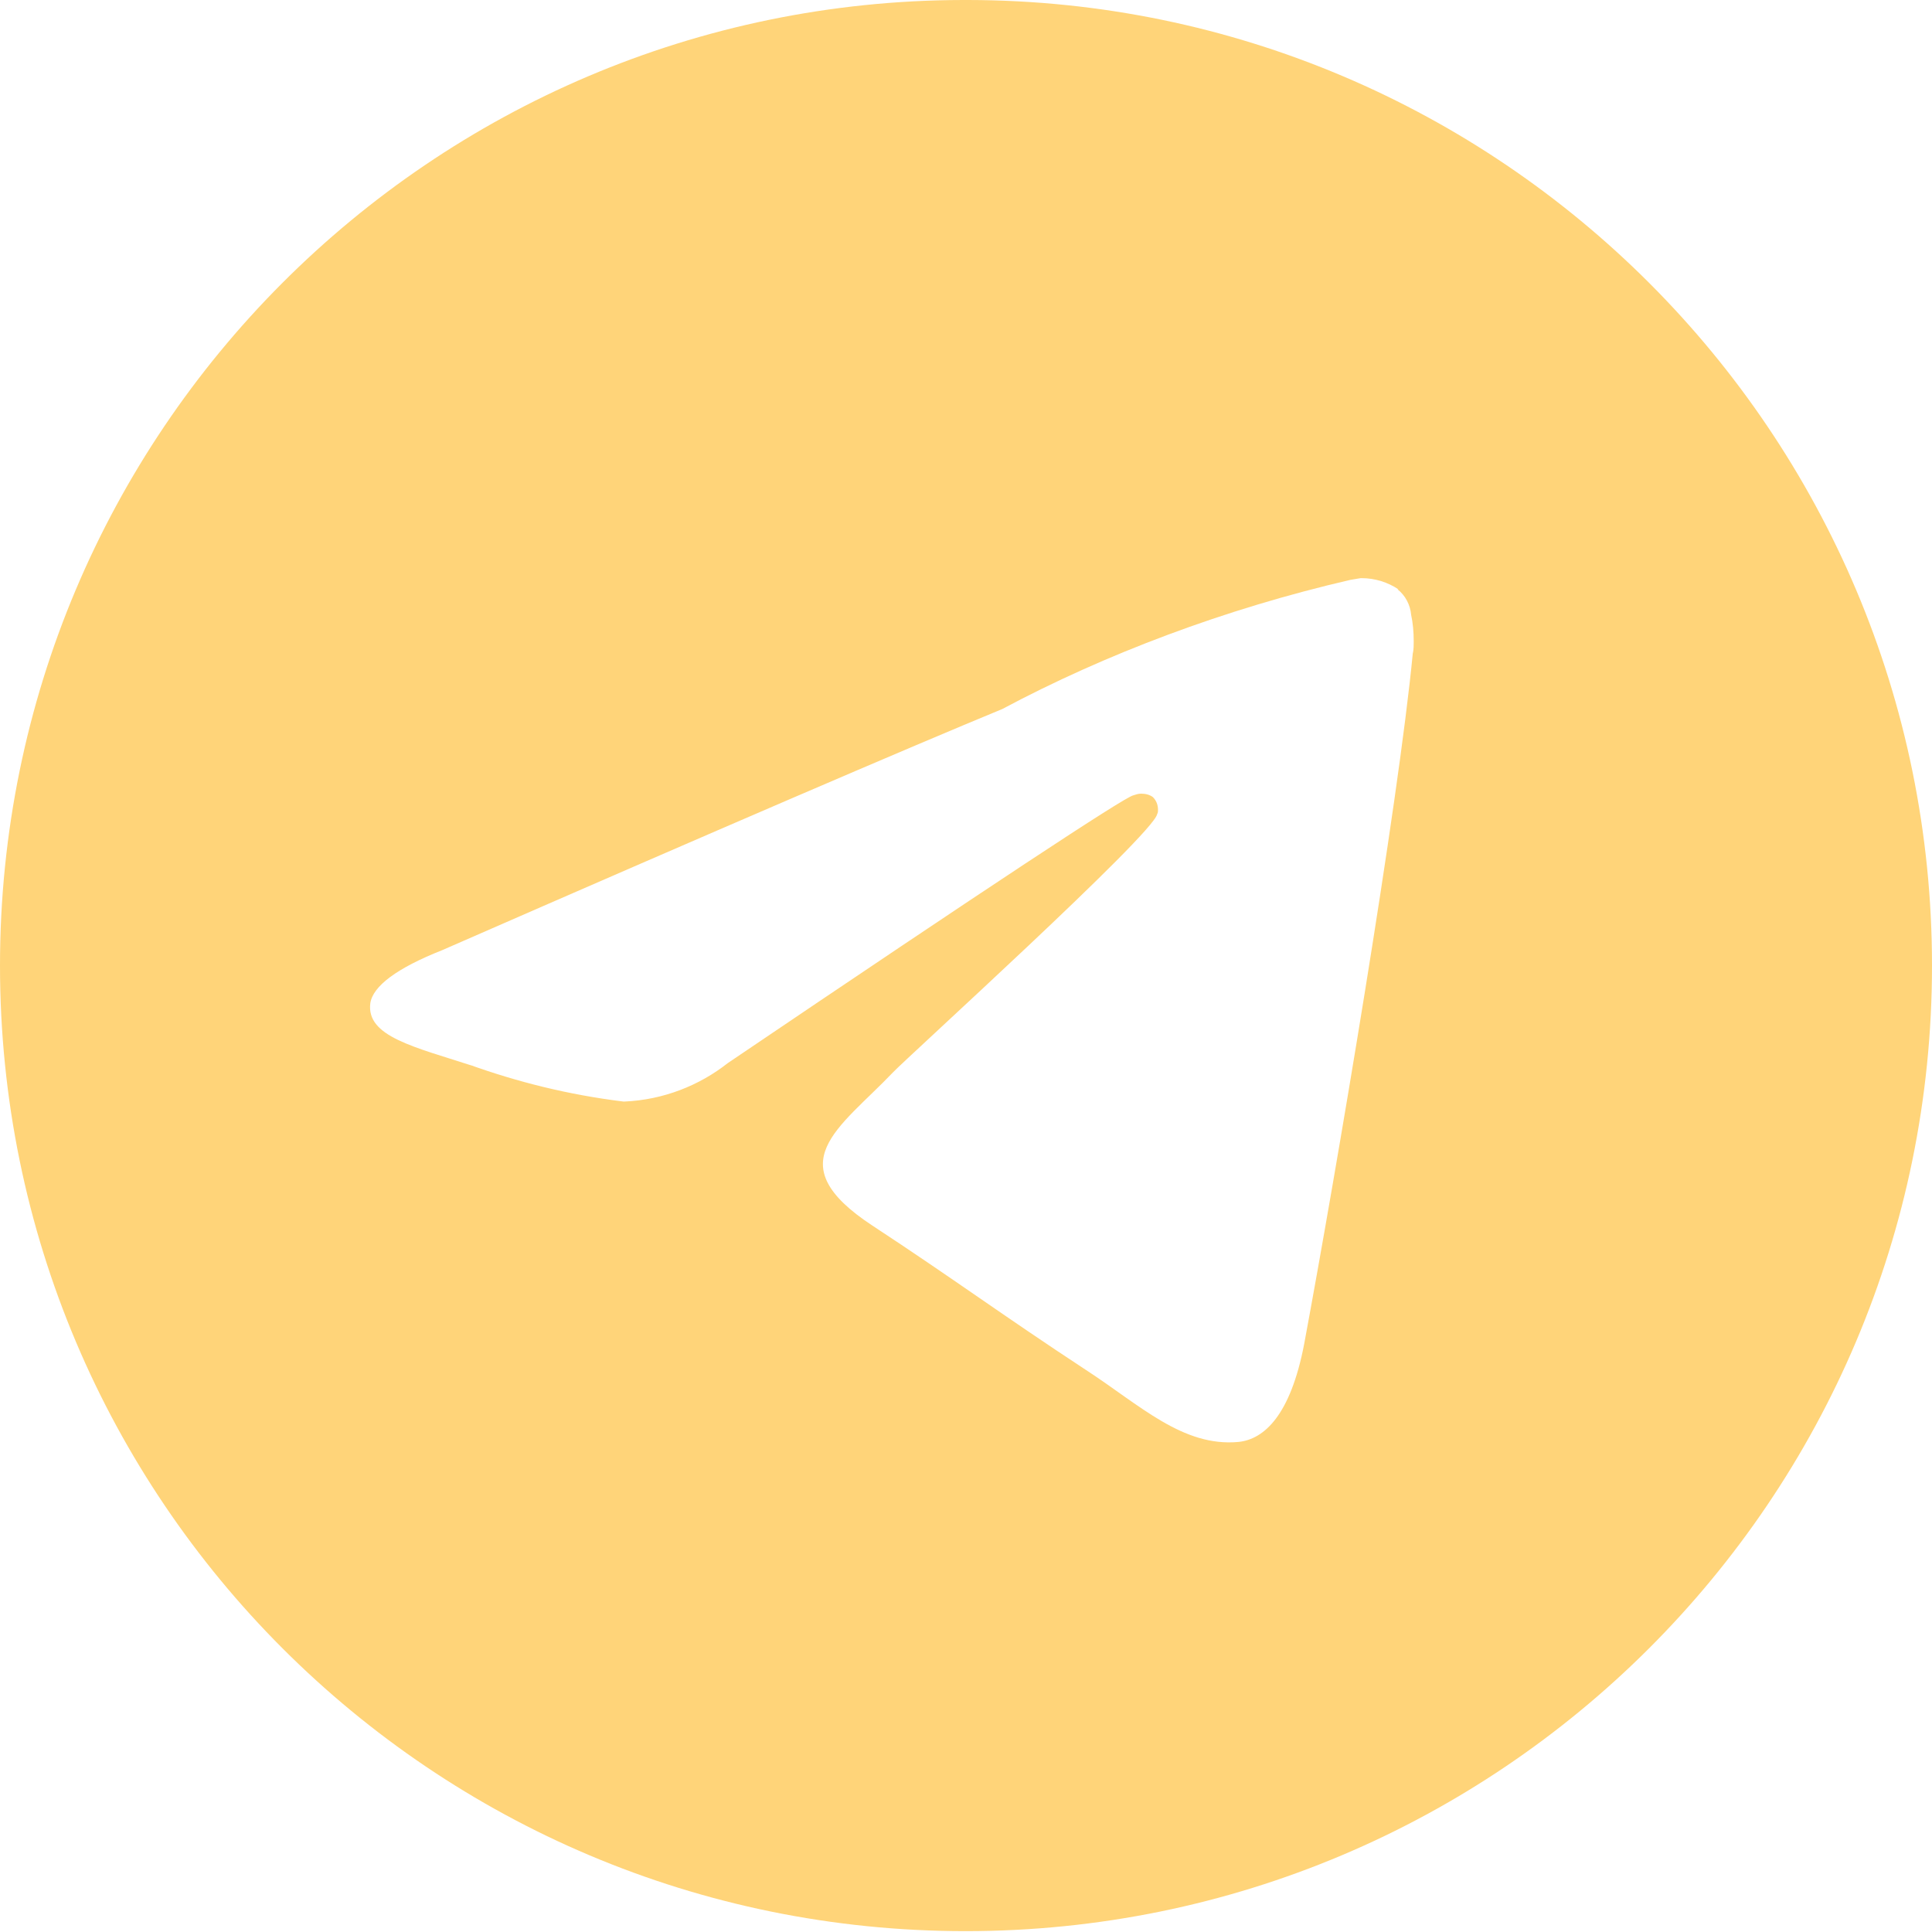 <svg width="22.59" height="22.59" viewBox="0 0 22.59 22.59" fill="none" xmlns="http://www.w3.org/2000/svg" xmlns:xlink="http://www.w3.org/1999/xlink">
	<desc>
			Created with Pixso.
	</desc>
	<defs/>
	<path id="Vector" d="M15.91 6.76C15.91 6.76 15.92 6.76 15.92 6.76C16.08 6.76 16.23 6.81 16.35 6.89L16.34 6.89C16.43 6.96 16.49 7.07 16.5 7.19L16.5 7.19C16.52 7.28 16.53 7.39 16.53 7.5C16.53 7.54 16.53 7.59 16.52 7.64L16.52 7.63C16.35 9.41 15.62 13.72 15.25 15.71C15.09 16.55 14.78 16.83 14.48 16.86C13.83 16.92 13.33 16.43 12.7 16.02C11.71 15.37 11.16 14.96 10.2 14.33C9.09 13.6 9.81 13.2 10.44 12.54C10.6 12.37 13.48 9.76 13.53 9.52C13.54 9.5 13.54 9.49 13.54 9.47C13.54 9.41 13.52 9.36 13.48 9.32C13.44 9.29 13.39 9.28 13.34 9.28C13.31 9.28 13.28 9.29 13.25 9.3L13.25 9.3C13.15 9.32 11.57 10.36 8.51 12.43C8.18 12.69 7.76 12.86 7.3 12.88L7.29 12.88C6.64 12.8 6.05 12.65 5.49 12.45L5.55 12.47C4.84 12.24 4.28 12.12 4.33 11.73C4.36 11.53 4.64 11.32 5.17 11.11C8.44 9.68 10.63 8.74 11.72 8.29C12.92 7.65 14.32 7.12 15.79 6.78L15.91 6.76L15.91 6.76ZM11.26 0C5.04 0.01 0 5.06 0 11.29C0 17.53 5.05 22.58 11.29 22.58C17.53 22.58 22.59 17.53 22.59 11.29C22.59 5.06 17.54 0.01 11.32 0L11.32 0C11.3 0 11.28 0 11.26 0Z" fill="#FFD479" fill-opacity="1" fill-rule="nonzero"/>
</svg>

